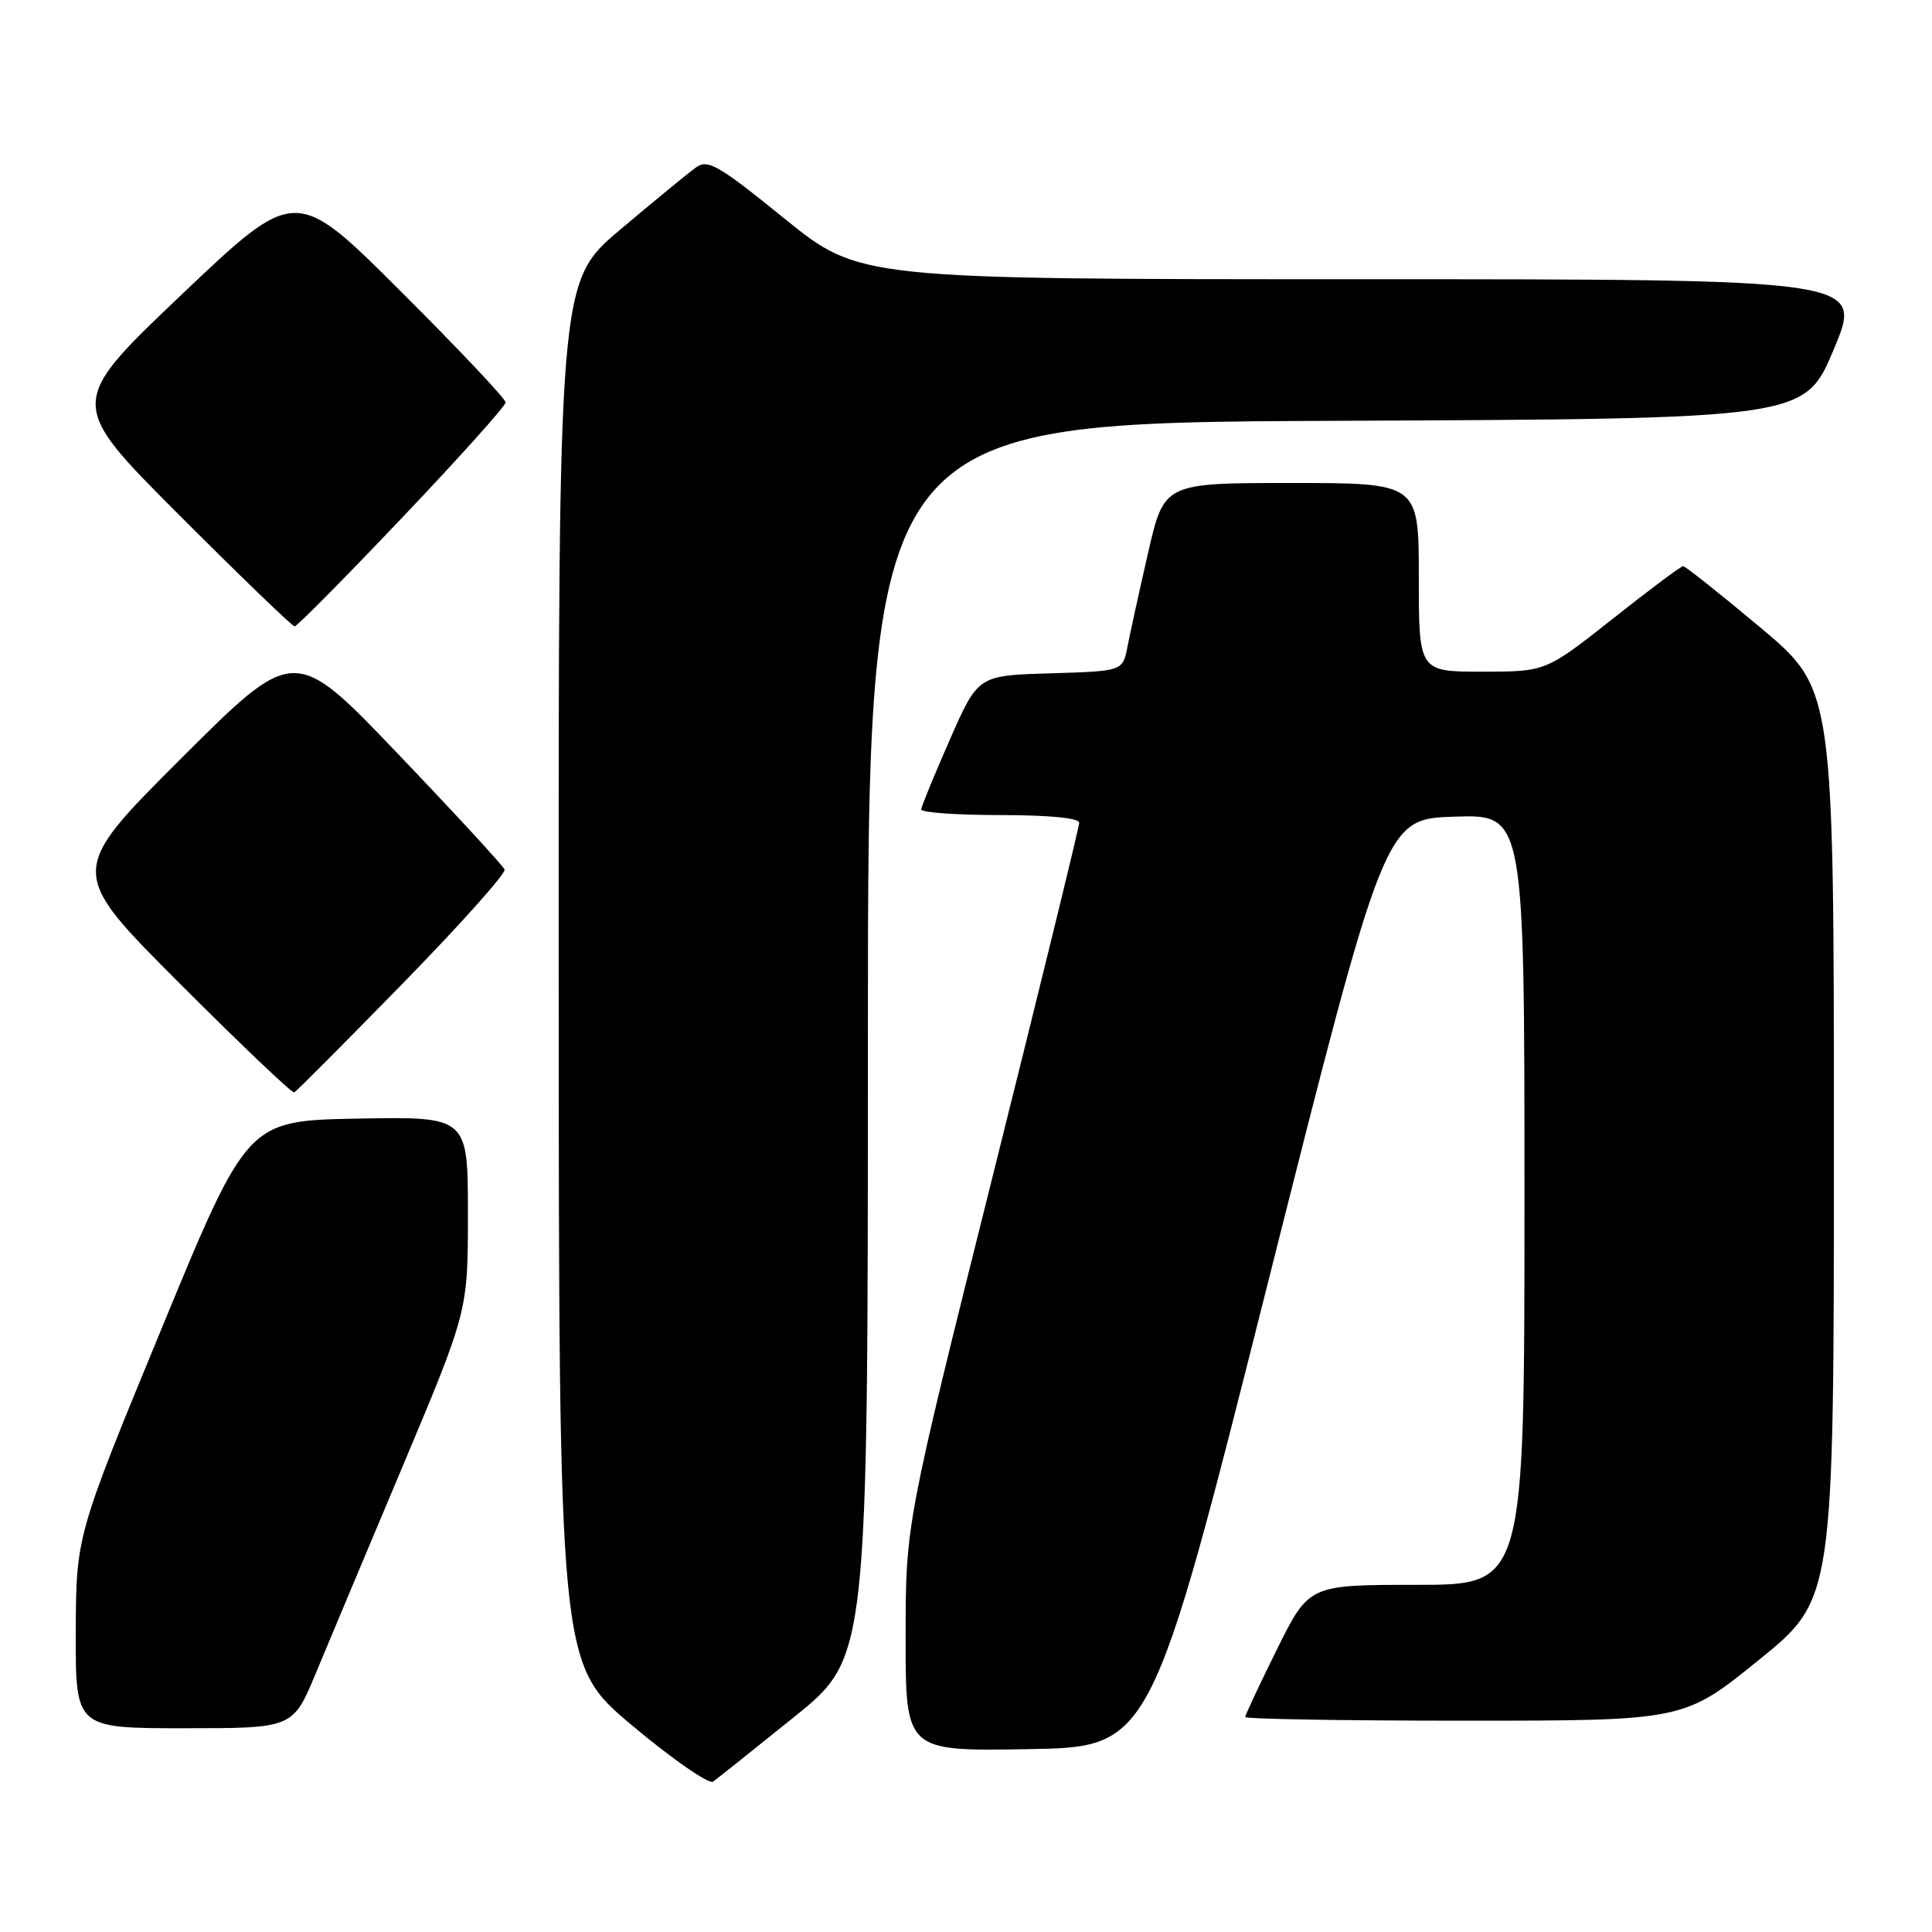 <?xml version="1.0" encoding="UTF-8" standalone="no"?>
<!DOCTYPE svg PUBLIC "-//W3C//DTD SVG 1.1//EN" "http://www.w3.org/Graphics/SVG/1.1/DTD/svg11.dtd" >
<svg xmlns="http://www.w3.org/2000/svg" xmlns:xlink="http://www.w3.org/1999/xlink" version="1.1" viewBox="0 0 256 256">
 <g >
 <path fill="currentColor"
d=" M 105.25 227.49 C 115.00 219.63 115.00 219.63 115.00 137.82 C 115.00 56.02 115.00 56.02 177.06 55.76 C 239.13 55.50 239.13 55.50 243.00 46.25 C 246.87 37.00 246.87 37.00 180.38 37.00 C 113.88 37.00 113.88 37.00 103.93 28.95 C 95.15 21.83 93.78 21.05 92.20 22.20 C 91.21 22.91 86.71 26.61 82.20 30.41 C 74.00 37.32 74.00 37.32 74.03 128.91 C 74.06 220.50 74.06 220.50 83.78 228.65 C 89.13 233.13 93.95 236.47 94.50 236.07 C 95.05 235.67 99.89 231.81 105.25 227.49 Z  M 168.00 170.00 C 183.50 108.50 183.50 108.50 192.75 108.21 C 202.00 107.92 202.00 107.92 202.00 158.96 C 202.00 210.00 202.00 210.00 187.72 210.00 C 173.45 210.00 173.45 210.00 169.22 218.51 C 166.90 223.20 165.00 227.25 165.00 227.51 C 165.00 227.78 178.08 228.00 194.06 228.00 C 223.12 228.00 223.12 228.00 233.06 219.95 C 243.00 211.90 243.00 211.90 243.00 151.61 C 243.00 91.32 243.00 91.32 233.27 83.16 C 227.91 78.67 223.30 75.01 223.02 75.02 C 222.73 75.02 218.52 78.17 213.66 82.02 C 204.82 89.00 204.82 89.00 196.41 89.00 C 188.00 89.00 188.00 89.00 188.00 76.50 C 188.00 64.00 188.00 64.00 171.12 64.00 C 154.25 64.00 154.25 64.00 152.13 73.25 C 150.96 78.34 149.73 83.95 149.39 85.72 C 148.76 88.93 148.76 88.93 139.18 89.22 C 129.60 89.50 129.60 89.50 125.86 98.00 C 123.81 102.67 122.10 106.84 122.06 107.25 C 122.03 107.66 126.72 108.00 132.50 108.00 C 138.95 108.00 143.00 108.39 143.00 109.02 C 143.00 109.58 137.82 130.72 131.50 156.00 C 120.00 201.97 120.00 201.97 120.00 217.01 C 120.00 232.05 120.00 232.05 136.25 231.77 C 152.50 231.50 152.50 231.50 168.00 170.00 Z  M 41.83 221.75 C 43.49 217.76 48.71 205.32 53.43 194.11 C 62.00 173.72 62.00 173.72 62.00 160.83 C 62.00 147.95 62.00 147.95 47.39 148.22 C 32.77 148.50 32.77 148.50 21.43 176.00 C 10.09 203.50 10.09 203.50 10.04 216.25 C 10.00 229.00 10.00 229.00 24.41 229.00 C 38.81 229.00 38.81 229.00 41.83 221.75 Z  M 53.36 130.32 C 60.98 122.52 67.05 115.72 66.86 115.22 C 66.66 114.71 60.31 107.82 52.75 99.91 C 39.01 85.52 39.01 85.52 24.00 100.50 C 9.00 115.48 9.00 115.48 23.74 130.24 C 31.85 138.36 38.71 144.89 38.99 144.75 C 39.27 144.61 45.74 138.12 53.36 130.32 Z  M 53.30 68.58 C 60.84 60.65 67.00 53.78 67.00 53.32 C 67.00 52.85 60.74 46.22 53.08 38.58 C 39.16 24.69 39.16 24.69 24.05 39.05 C 8.94 53.42 8.94 53.42 23.71 68.21 C 31.83 76.34 38.73 83.00 39.04 83.00 C 39.35 83.00 45.77 76.51 53.30 68.58 Z "/>
</g>
</svg>